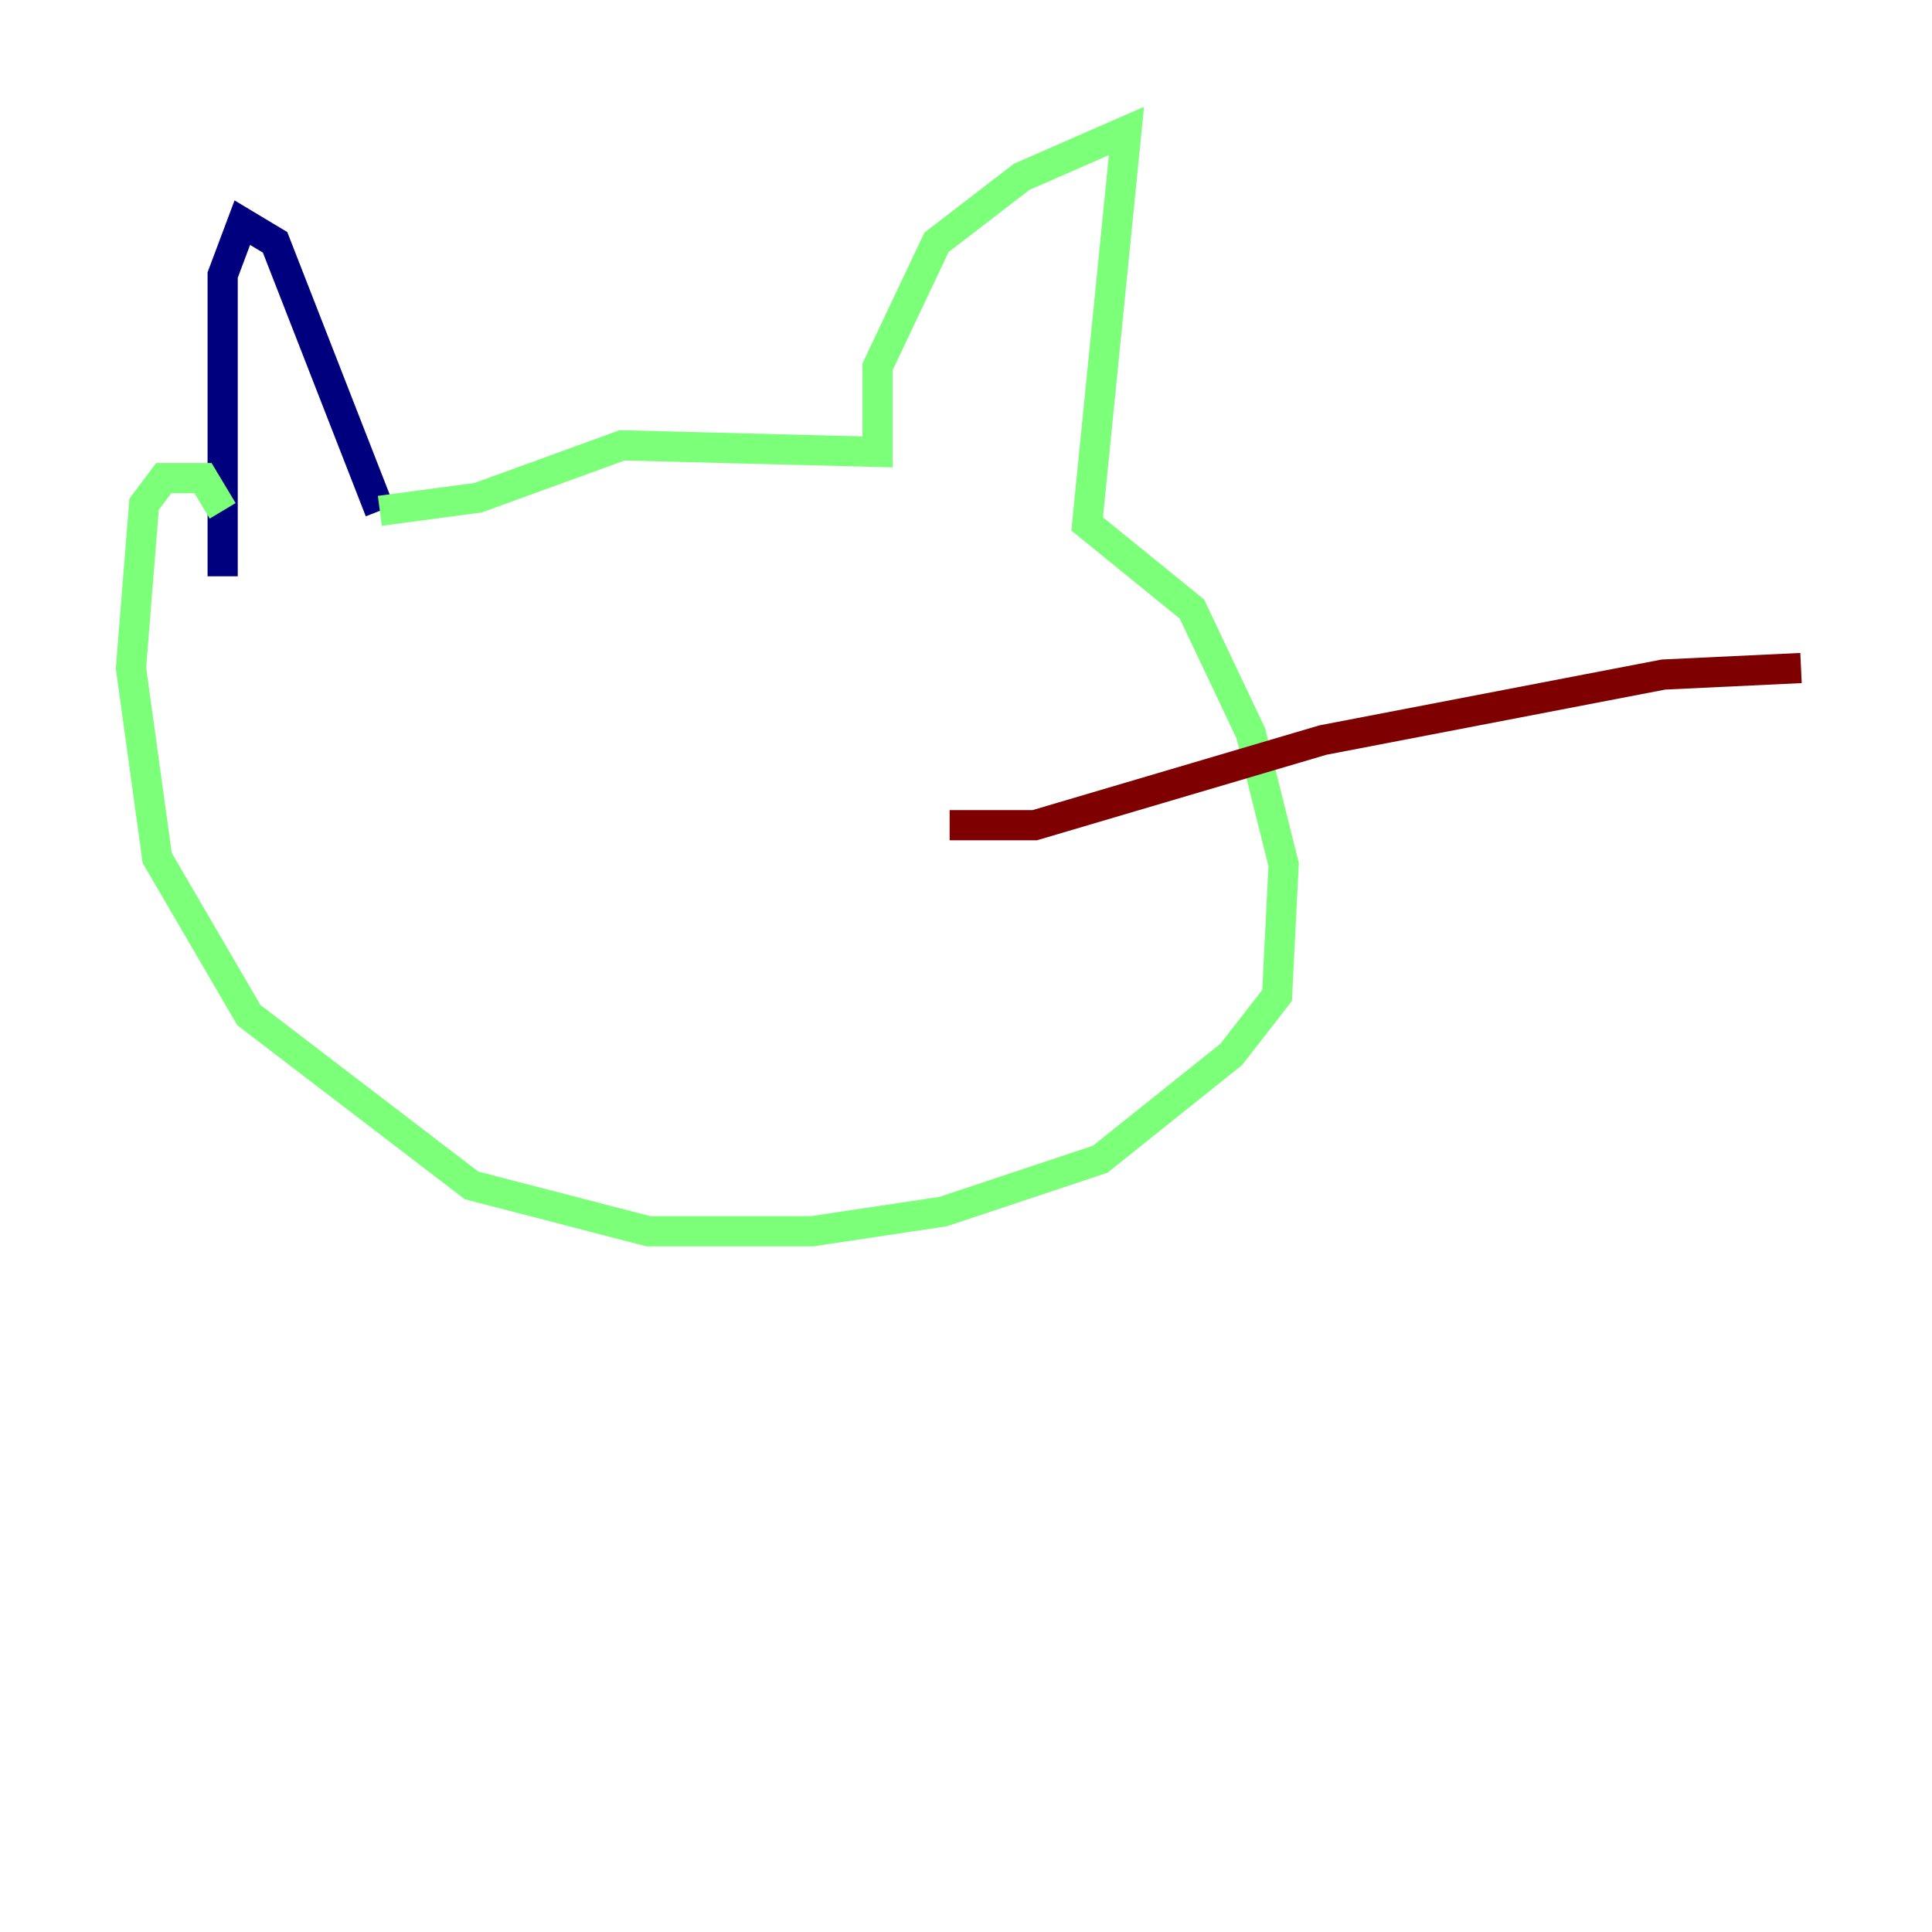 <?xml version="1.0" encoding="utf-8" ?>
<svg baseProfile="tiny" height="128" version="1.2" viewBox="0,0,128,128" width="128" xmlns="http://www.w3.org/2000/svg" xmlns:ev="http://www.w3.org/2001/xml-events" xmlns:xlink="http://www.w3.org/1999/xlink"><defs /><polyline fill="none" points="14.752,38.183 14.752,18.224 16.054,14.752 18.224,16.054 25.166,33.844" stroke="#00007f" stroke-width="2" /><polyline fill="none" points="25.166,33.844 31.675,32.976 41.22,29.505 58.142,29.939 58.142,24.298 62.047,16.054 67.688,11.715 74.63,8.678 72.027,34.712 78.969,40.352 82.875,48.597 85.044,57.275 84.61,65.953 81.573,69.858 72.895,76.8 62.481,80.271 53.803,81.573 42.956,81.573 31.241,78.536 16.488,67.254 10.414,56.841 8.678,44.258 9.546,33.41 10.848,31.675 13.451,31.675 14.752,33.844" stroke="#7cff79" stroke-width="2" /><polyline fill="none" points="62.915,54.671 68.556,54.671 87.647,49.031 110.21,44.691 119.322,44.258" stroke="#7f0000" stroke-width="2" /></svg>
